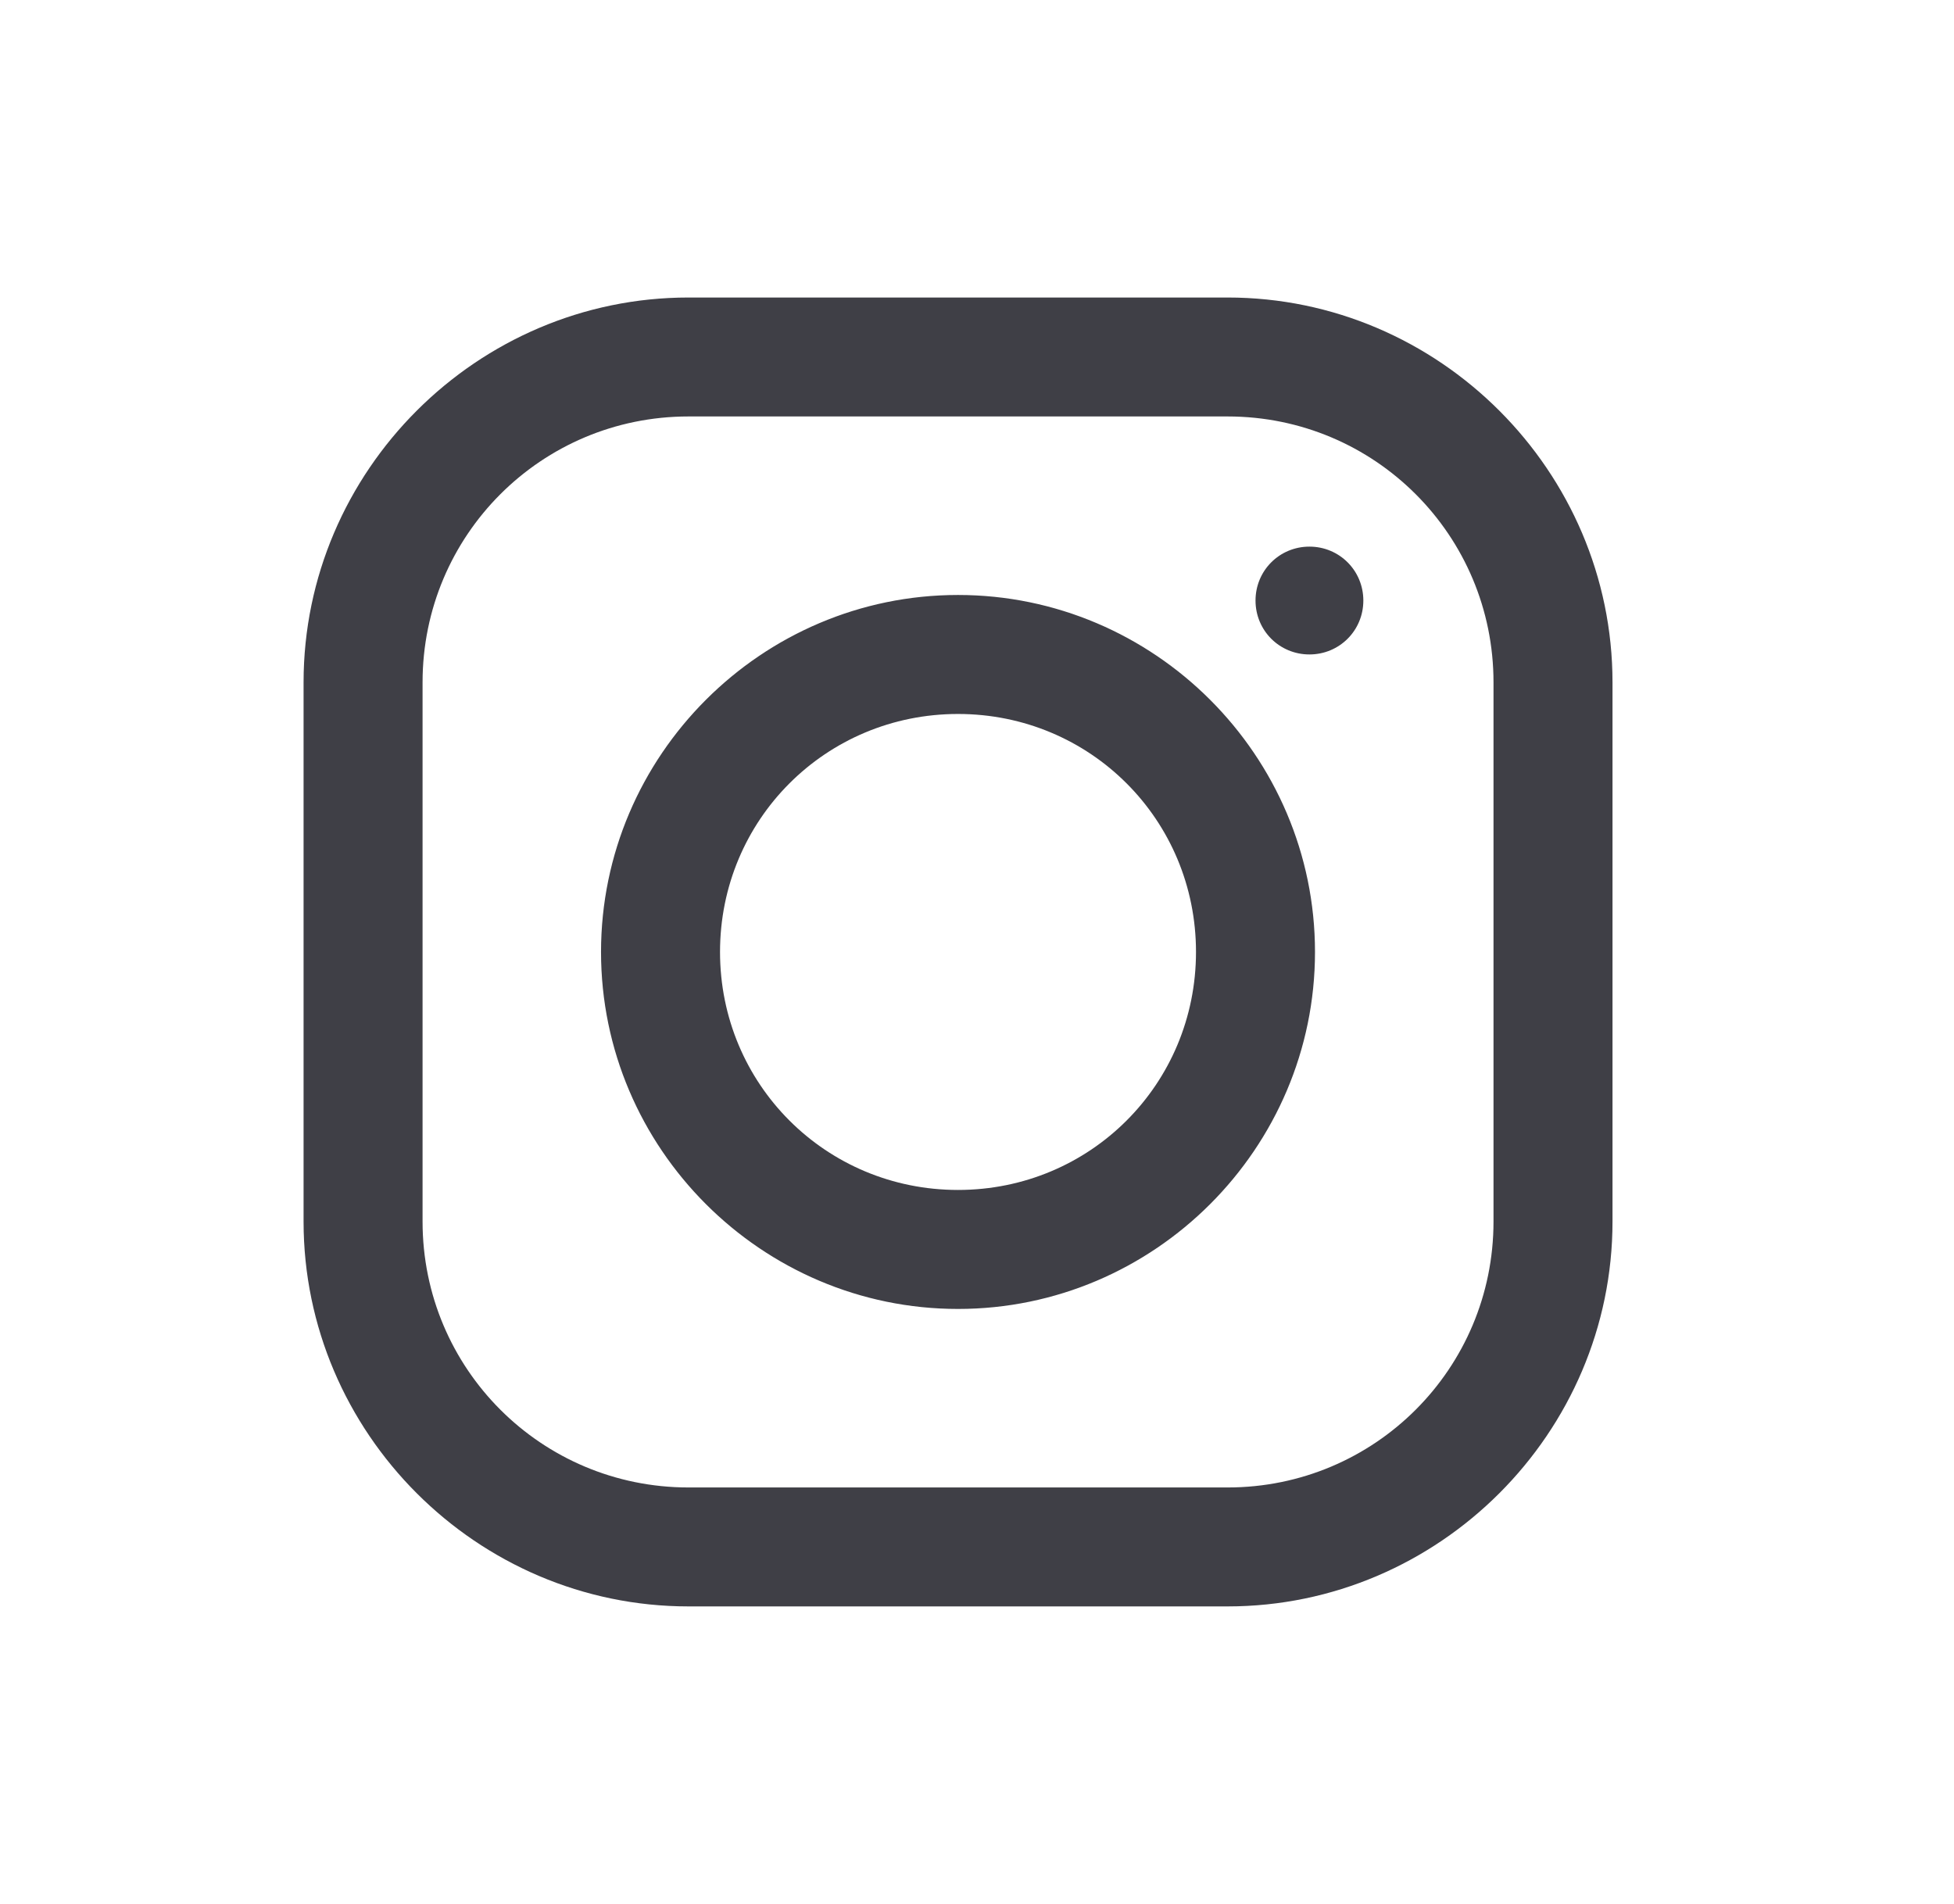 <svg viewBox="0 0 39 38" fill="none" xmlns="http://www.w3.org/2000/svg">
<path d="M13.741 5.938C9.524 5.938 6.059 9.398 6.059 13.619V24.381C6.059 28.597 9.519 32.062 13.741 32.062H24.502C28.719 32.062 32.184 28.602 32.184 24.381V13.619C32.184 9.403 28.723 5.938 24.502 5.938H13.741ZM13.741 8.312H24.502C27.439 8.312 29.809 10.683 29.809 13.619V24.381C29.809 27.317 27.439 29.688 24.502 29.688H13.741C10.804 29.688 8.434 27.317 8.434 24.381V13.619C8.434 10.683 10.804 8.312 13.741 8.312ZM26.135 10.91C25.537 10.91 25.059 11.388 25.059 11.986C25.059 12.585 25.537 13.062 26.135 13.062C26.733 13.062 27.211 12.585 27.211 11.986C27.211 11.388 26.733 10.91 26.135 10.91ZM19.121 11.875C15.202 11.875 11.996 15.08 11.996 19C11.996 22.92 15.202 26.125 19.121 26.125C23.041 26.125 26.246 22.92 26.246 19C26.246 15.08 23.041 11.875 19.121 11.875ZM19.121 14.25C21.761 14.25 23.871 16.361 23.871 19C23.871 21.639 21.761 23.75 19.121 23.75C16.482 23.75 14.371 21.639 14.371 19C14.371 16.361 16.482 14.25 19.121 14.25Z" fill="#3F3F46"/>
</svg>
